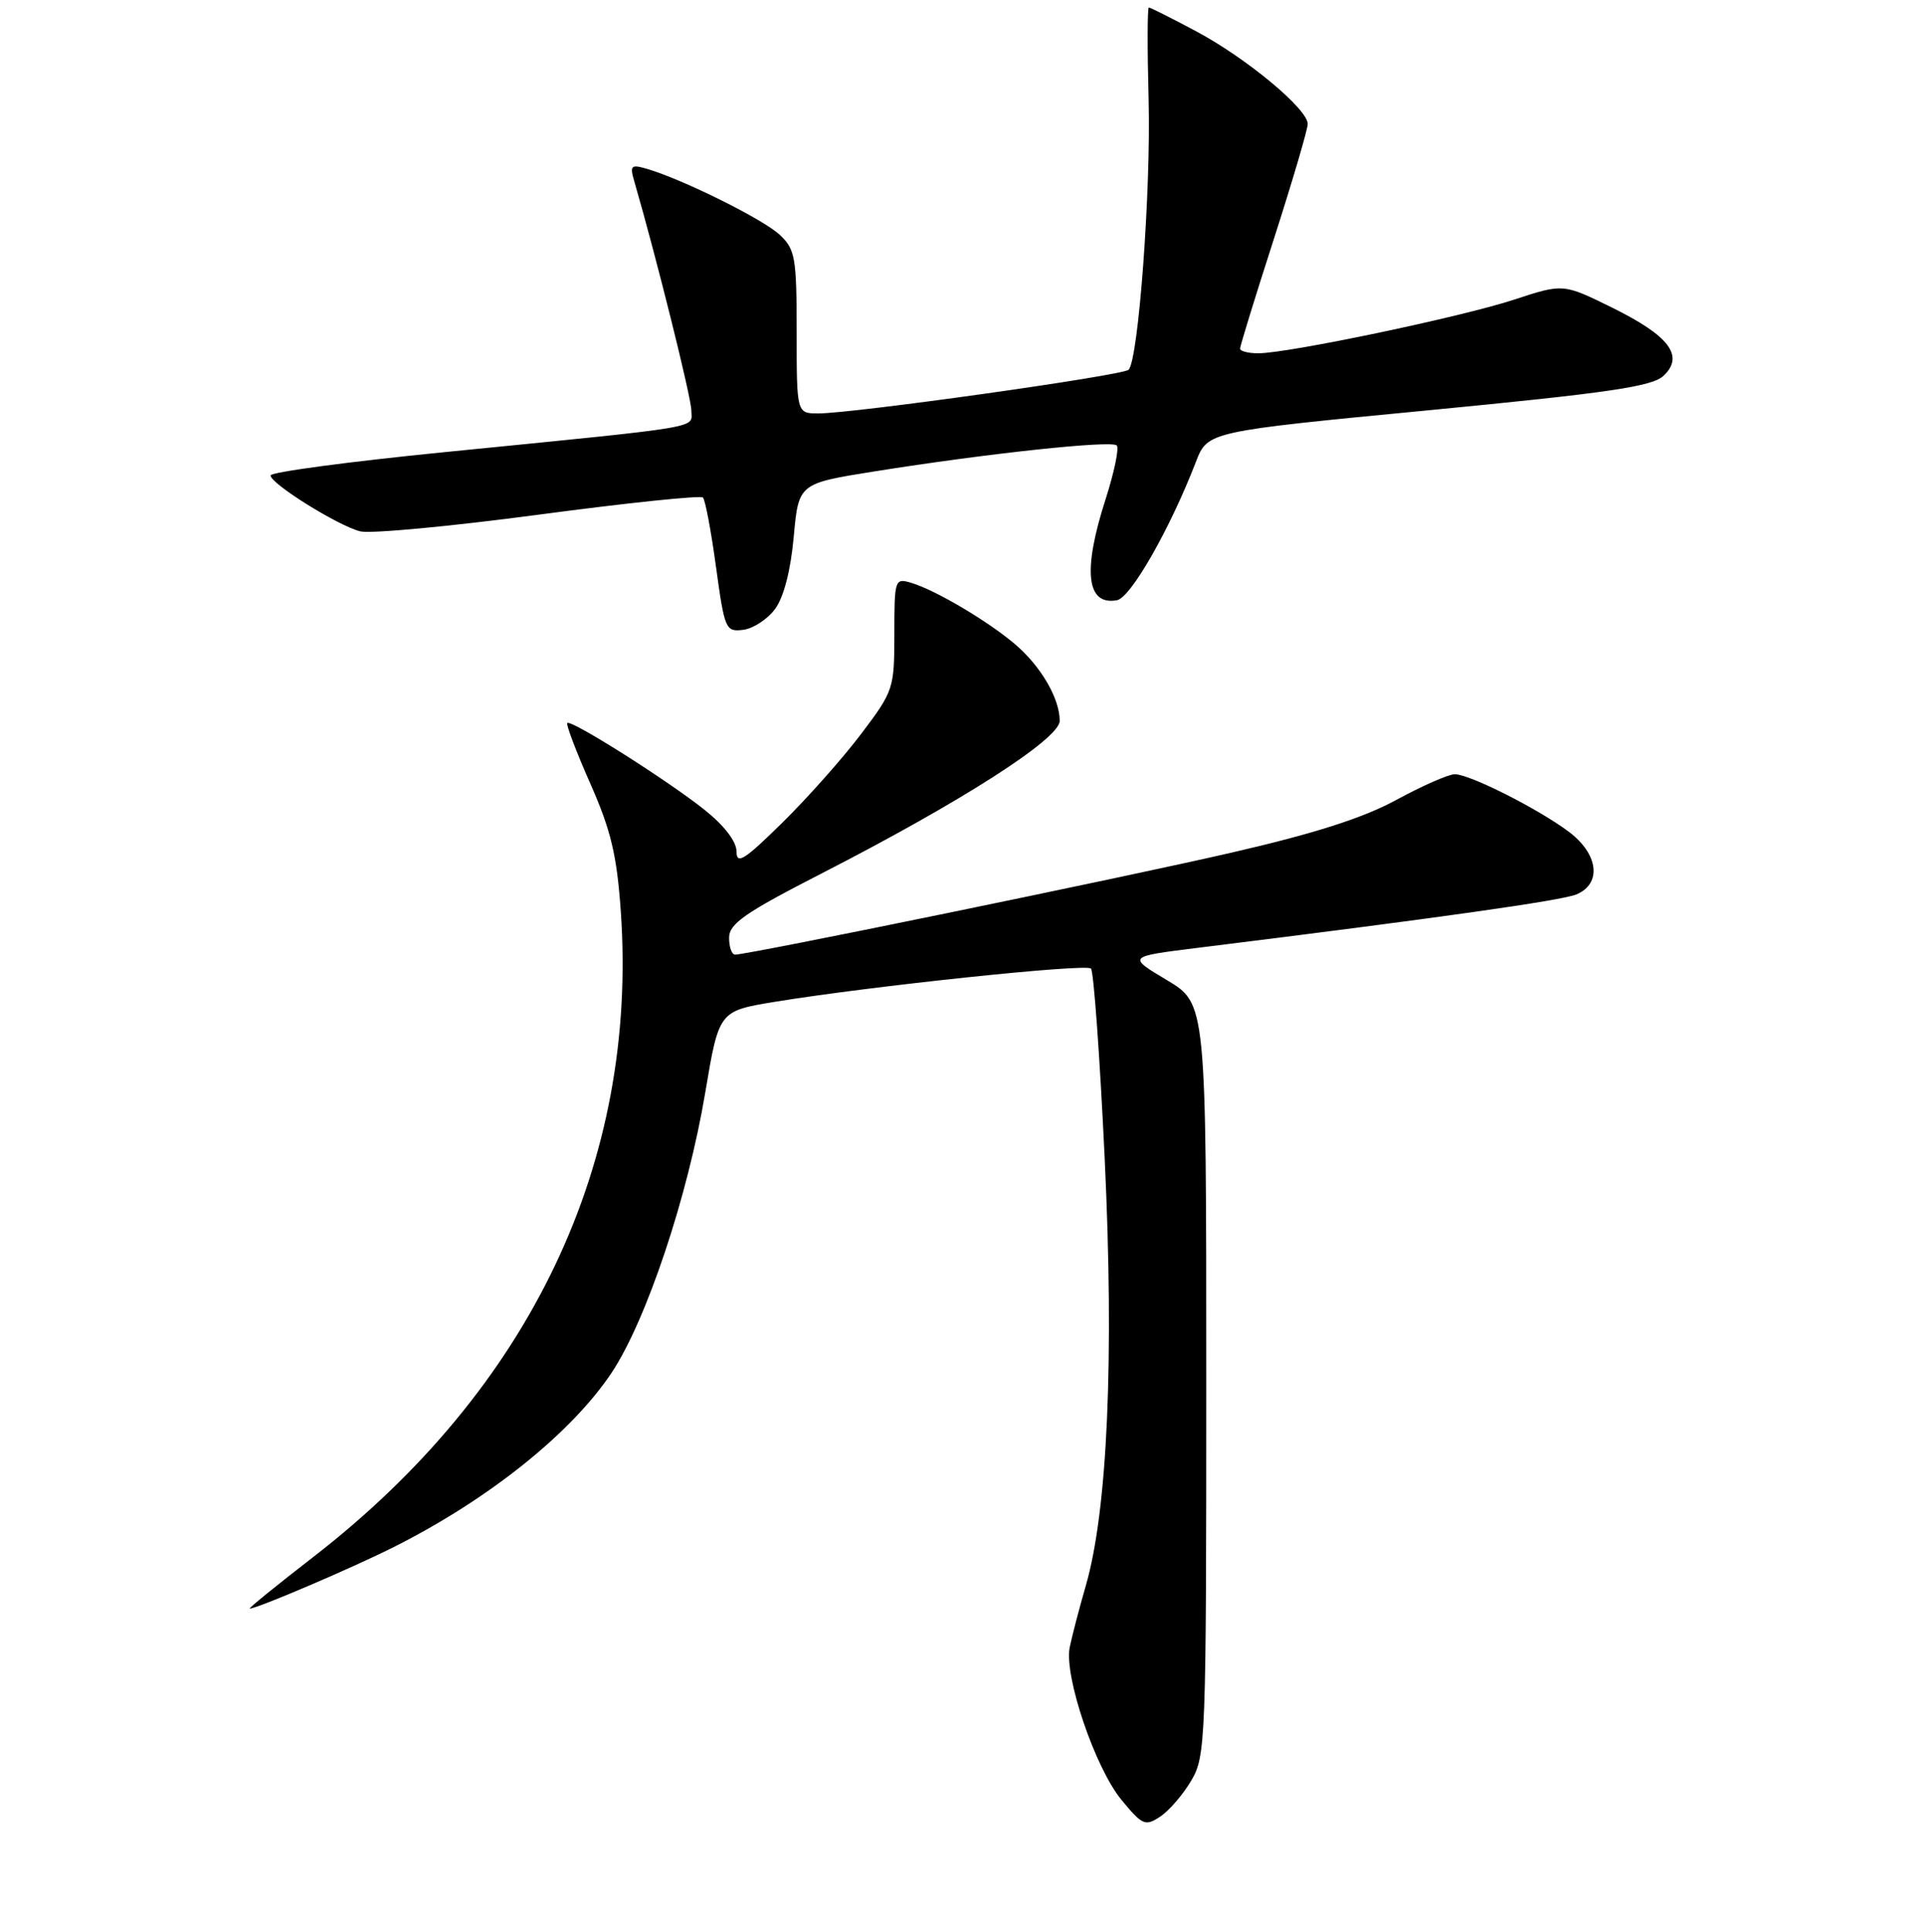 <?xml version="1.0" encoding="UTF-8" standalone="no"?>
<!DOCTYPE svg PUBLIC "-//W3C//DTD SVG 1.1//EN" "http://www.w3.org/Graphics/SVG/1.1/DTD/svg11.dtd" >
<svg xmlns="http://www.w3.org/2000/svg" xmlns:xlink="http://www.w3.org/1999/xlink" version="1.1" viewBox="0 0 256 257">
 <g >
 <path fill="currentColor"
d=" M 158.50 236.89 C 160.43 233.62 160.50 231.70 160.50 183.51 C 160.50 133.52 160.50 133.52 155.26 130.39 C 150.02 127.26 150.02 127.26 159.26 126.11 C 191.25 122.15 207.78 119.81 209.75 118.99 C 213.16 117.56 212.69 113.62 208.75 110.66 C 204.67 107.60 195.55 103.00 193.57 103.00 C 192.74 103.00 189.24 104.54 185.78 106.42 C 181.34 108.83 174.91 110.89 163.86 113.43 C 149.20 116.81 99.58 127.00 97.81 127.00 C 97.36 127.00 97.01 125.99 97.01 124.75 C 97.02 122.88 99.12 121.43 109.26 116.23 C 127.88 106.69 141.00 98.29 141.00 95.90 C 141.00 92.89 138.45 88.55 134.95 85.61 C 131.27 82.52 124.43 78.49 121.25 77.54 C 119.06 76.88 119.00 77.06 119.00 84.33 C 119.00 91.62 118.89 91.94 114.57 97.65 C 112.14 100.87 107.41 106.19 104.07 109.47 C 99.04 114.42 98.00 115.07 98.00 113.29 C 98.00 111.95 96.38 109.84 93.75 107.74 C 88.85 103.83 75.98 95.69 75.48 96.19 C 75.29 96.37 76.67 100.01 78.55 104.26 C 81.30 110.48 82.08 113.79 82.60 121.24 C 84.93 154.67 70.57 184.80 41.65 207.16 C 36.79 210.92 33.00 214.00 33.23 214.00 C 34.21 214.00 46.92 208.57 52.48 205.77 C 65.10 199.41 76.06 190.62 81.40 182.59 C 86.02 175.62 91.52 159.17 93.84 145.34 C 95.66 134.50 95.66 134.50 103.08 133.28 C 115.84 131.19 144.47 128.17 145.16 128.85 C 145.52 129.21 146.34 140.53 146.98 154.00 C 148.26 180.74 147.37 200.97 144.46 211.00 C 143.58 214.03 142.63 217.70 142.33 219.16 C 141.57 222.98 145.71 235.19 149.22 239.45 C 152.00 242.82 152.38 242.99 154.36 241.68 C 155.54 240.91 157.40 238.75 158.50 236.89 Z  M 103.14 81.00 C 104.29 79.43 105.21 75.86 105.61 71.41 C 106.26 64.32 106.26 64.32 116.38 62.71 C 131.28 60.33 147.89 58.55 148.59 59.26 C 148.93 59.60 148.26 62.81 147.11 66.40 C 144.03 75.93 144.55 80.60 148.62 79.85 C 150.46 79.51 155.68 70.36 159.12 61.45 C 160.68 57.41 160.68 57.41 190.09 54.58 C 214.11 52.26 219.84 51.42 221.35 49.99 C 224.14 47.35 222.12 44.68 214.49 40.92 C 207.99 37.72 207.99 37.72 201.47 39.86 C 194.45 42.17 171.39 47.00 167.42 47.00 C 166.09 47.00 165.00 46.72 165.00 46.38 C 165.00 46.04 167.02 39.47 169.50 31.78 C 171.97 24.10 174.00 17.22 174.00 16.49 C 174.00 14.50 165.85 7.73 159.15 4.16 C 155.89 2.42 153.06 1.00 152.86 1.00 C 152.66 1.00 152.65 6.51 152.83 13.25 C 153.15 25.29 151.48 47.83 150.17 49.19 C 149.44 49.95 113.55 55.00 108.88 55.00 C 106.00 55.00 106.00 55.00 106.00 44.17 C 106.00 34.24 105.81 33.17 103.75 31.24 C 101.55 29.17 90.87 23.87 86.10 22.47 C 83.95 21.84 83.78 22.01 84.40 24.14 C 87.32 34.18 91.98 52.89 91.99 54.61 C 92.00 57.04 94.37 56.64 59.25 60.14 C 46.46 61.41 36.00 62.81 36.00 63.25 C 36.00 64.35 44.96 69.94 47.93 70.69 C 49.26 71.03 59.94 70.03 71.66 68.47 C 83.38 66.91 93.22 65.88 93.53 66.19 C 93.84 66.50 94.62 70.66 95.27 75.42 C 96.41 83.74 96.55 84.08 98.88 83.79 C 100.21 83.63 102.13 82.38 103.14 81.00 Z "/>
</g>
</svg>
